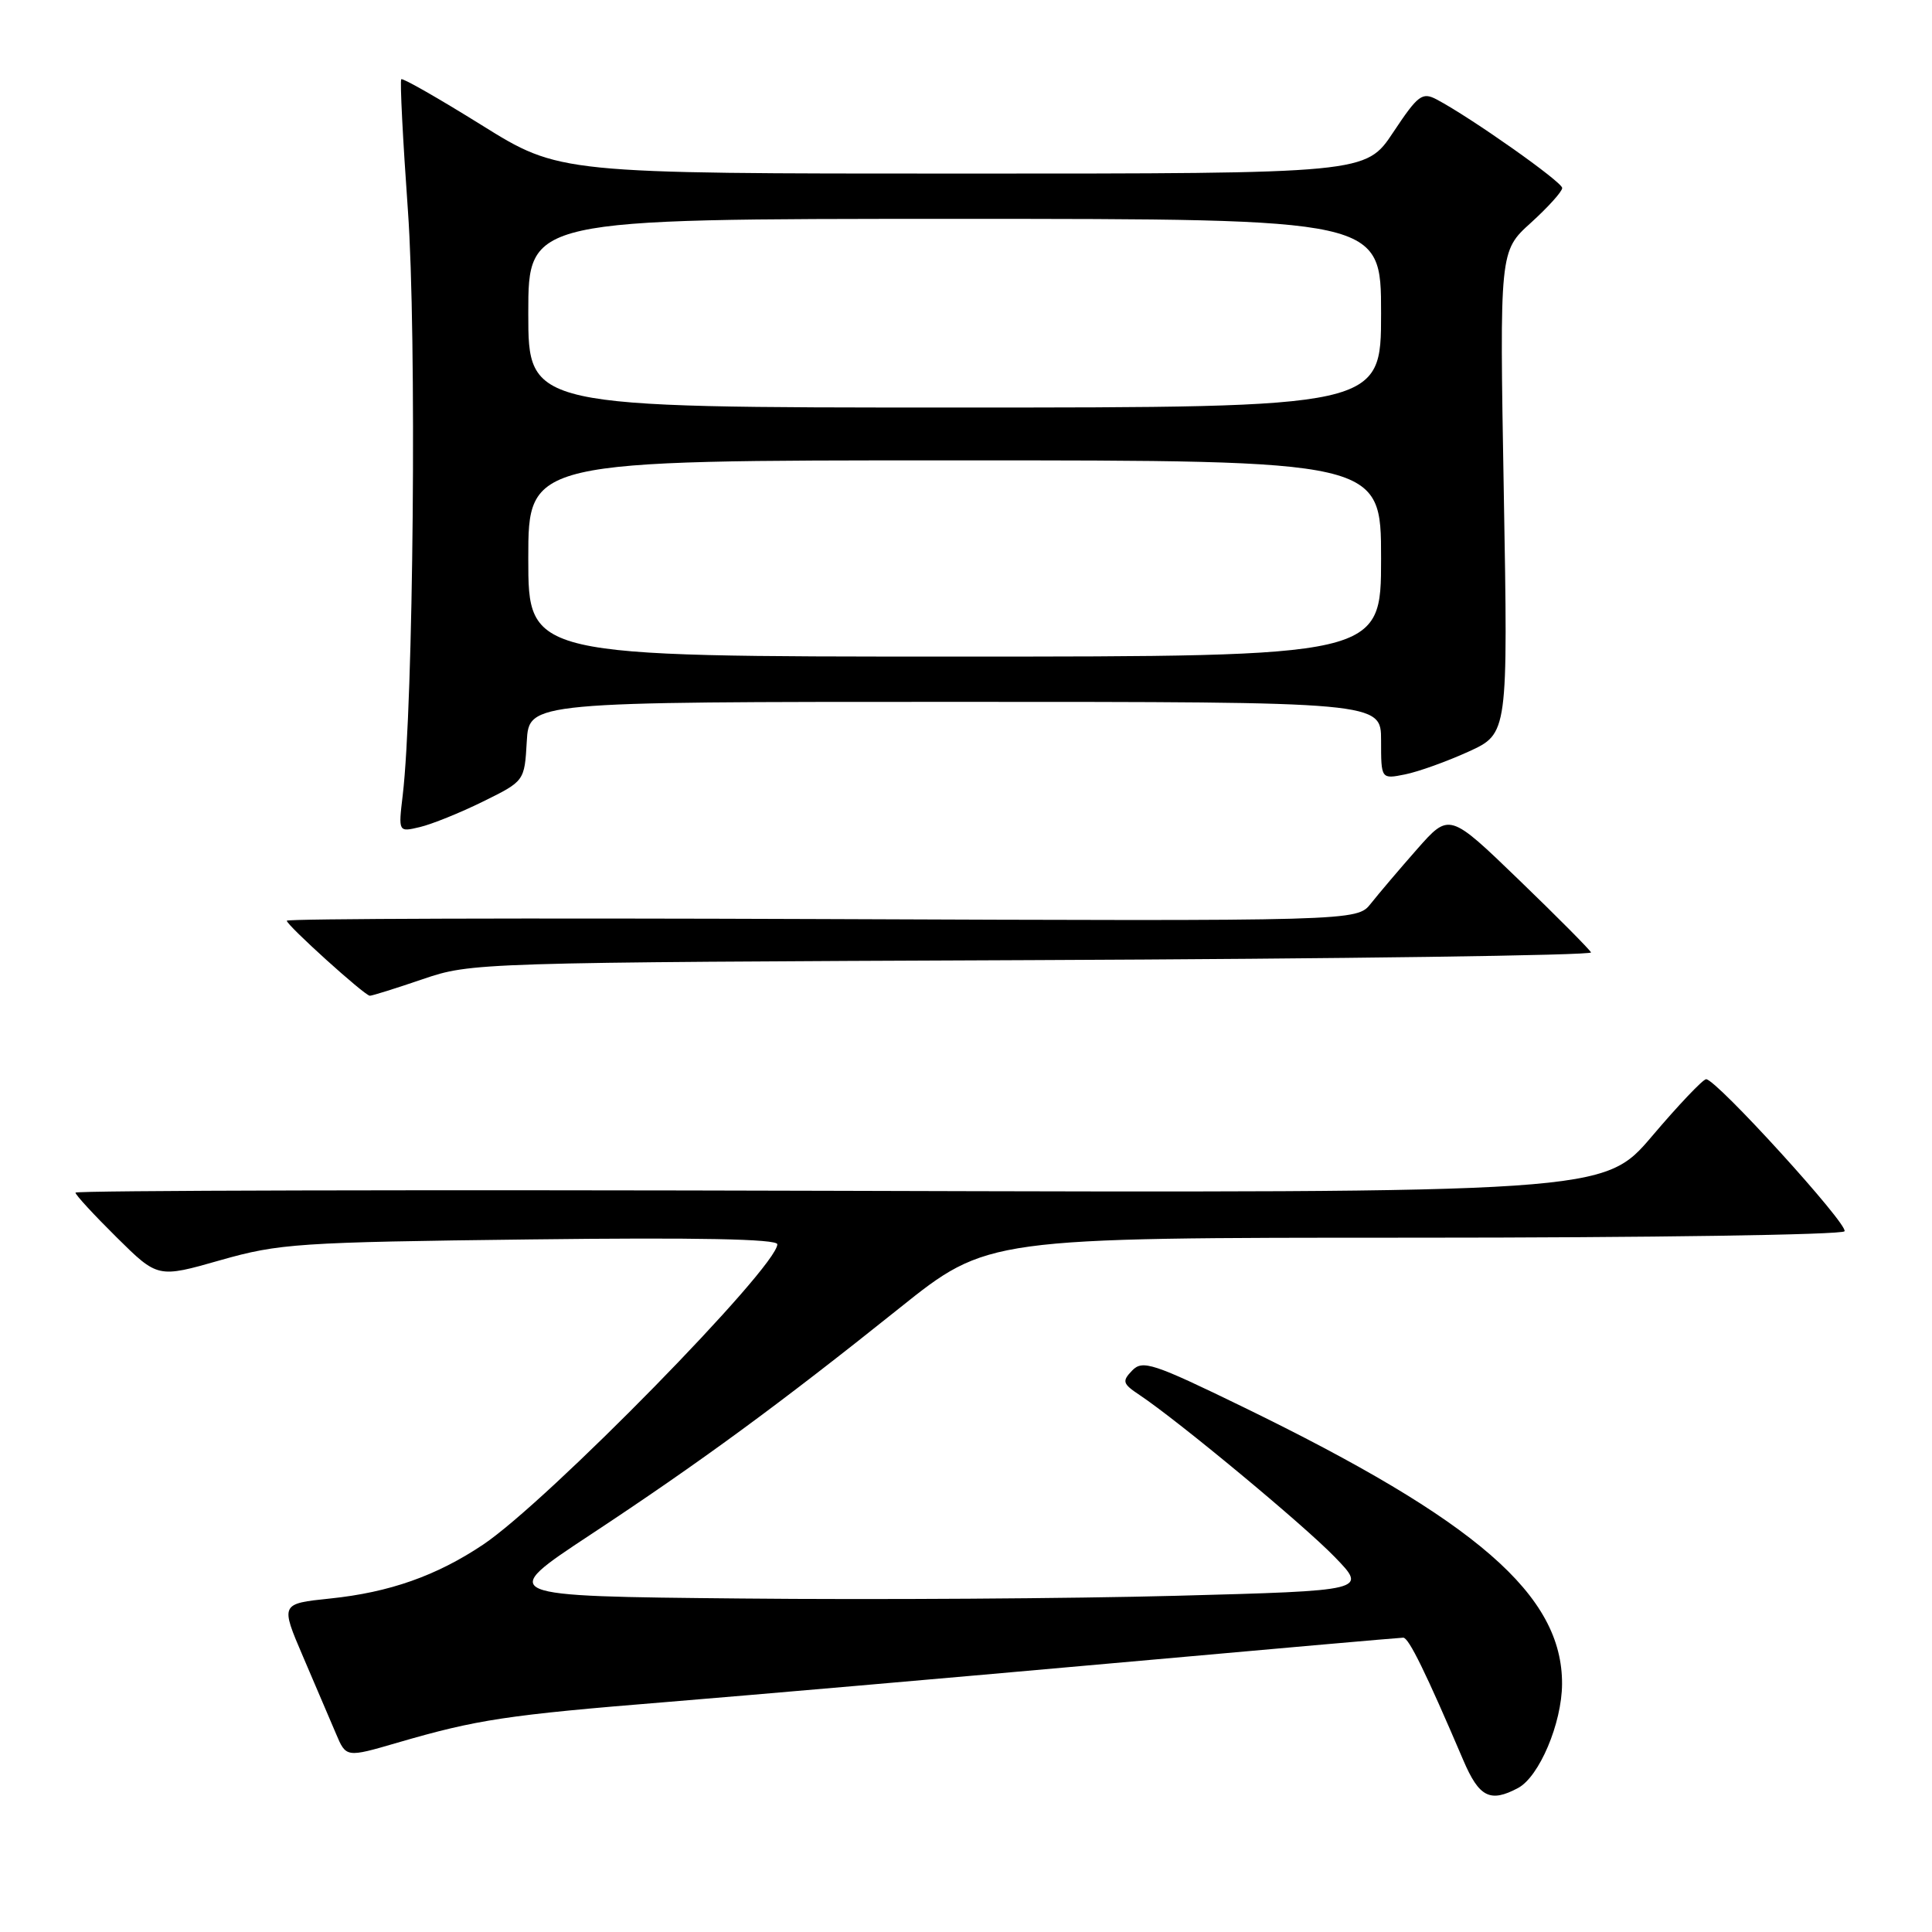 <?xml version="1.0" encoding="UTF-8" standalone="no"?>
<!DOCTYPE svg PUBLIC "-//W3C//DTD SVG 1.1//EN" "http://www.w3.org/Graphics/SVG/1.1/DTD/svg11.dtd" >
<svg xmlns="http://www.w3.org/2000/svg" xmlns:xlink="http://www.w3.org/1999/xlink" version="1.1" viewBox="0 0 256 256">
 <g >
 <path fill="currentColor"
d=" M 201.15 236.92 C 203.96 235.42 206.95 228.35 206.98 223.15 C 207.04 211.36 195.73 201.53 164.73 186.44 C 152.77 180.62 151.40 180.17 150.02 181.60 C 148.65 183.02 148.75 183.35 150.99 184.84 C 156.13 188.27 172.66 201.98 176.84 206.29 C 181.19 210.77 181.19 210.77 155.84 211.45 C 141.91 211.82 115.96 211.99 98.20 211.81 C 65.90 211.50 65.90 211.50 78.20 203.38 C 92.75 193.78 103.29 186.05 119.17 173.34 C 130.84 164.00 130.84 164.00 187.36 164.00 C 218.45 164.00 244.12 163.62 244.41 163.15 C 244.95 162.27 227.42 143.00 226.07 143.00 C 225.66 143.00 222.43 146.39 218.91 150.54 C 212.50 158.08 212.50 158.08 111.25 157.79 C 55.56 157.63 10.00 157.74 10.00 158.03 C 10.00 158.33 12.46 160.99 15.46 163.96 C 20.91 169.35 20.91 169.35 29.21 166.98 C 36.99 164.77 39.50 164.60 70.25 164.23 C 92.33 163.96 103.00 164.17 103.00 164.87 C 103.00 167.88 72.55 198.96 64.00 204.68 C 57.84 208.80 51.60 211.00 43.76 211.81 C 37.15 212.50 37.15 212.50 40.15 219.50 C 41.80 223.35 43.76 227.94 44.51 229.70 C 45.86 232.90 45.86 232.90 52.68 230.91 C 63.23 227.84 67.09 227.25 88.53 225.51 C 99.51 224.61 125.75 222.33 146.83 220.44 C 167.91 218.55 185.51 217.00 185.94 217.00 C 186.67 217.00 188.93 221.62 193.90 233.25 C 195.99 238.15 197.46 238.89 201.15 236.92 Z  M 56.00 129.75 C 62.45 127.55 63.06 127.53 136.82 127.22 C 177.69 127.05 210.99 126.59 210.82 126.20 C 210.64 125.82 206.35 121.49 201.27 116.59 C 192.04 107.68 192.04 107.68 187.77 112.52 C 185.42 115.19 182.67 118.43 181.65 119.72 C 179.80 122.06 179.80 122.06 108.90 121.78 C 69.91 121.63 38.00 121.72 38.00 122.00 C 38.00 122.60 48.29 131.90 49.00 131.94 C 49.27 131.96 52.42 130.97 56.00 129.75 Z  M 64.00 106.21 C 69.50 103.50 69.50 103.50 69.80 98.25 C 70.10 93.00 70.10 93.00 126.55 93.00 C 183.00 93.00 183.00 93.00 183.00 98.12 C 183.00 103.25 183.00 103.25 186.19 102.61 C 187.94 102.26 191.72 100.90 194.60 99.59 C 199.82 97.20 199.82 97.20 199.26 65.23 C 198.70 33.27 198.70 33.27 202.85 29.52 C 205.13 27.45 207.00 25.38 207.00 24.91 C 207.00 24.11 194.94 15.60 190.37 13.18 C 188.45 12.17 187.90 12.58 184.61 17.53 C 180.98 23.00 180.98 23.00 127.55 23.00 C 74.13 23.00 74.13 23.00 63.82 16.58 C 58.15 13.05 53.36 10.31 53.17 10.50 C 52.98 10.69 53.38 18.51 54.05 27.89 C 55.23 44.30 54.79 93.41 53.36 105.39 C 52.78 110.27 52.78 110.27 55.64 109.59 C 57.21 109.22 60.98 107.70 64.00 106.21 Z  M 70.00 74.00 C 70.00 61.00 70.00 61.00 126.50 61.00 C 183.00 61.00 183.00 61.00 183.00 74.00 C 183.00 87.00 183.00 87.00 126.50 87.00 C 70.00 87.00 70.00 87.00 70.00 74.00 Z  M 70.00 41.50 C 70.00 29.00 70.00 29.00 126.50 29.00 C 183.00 29.00 183.00 29.00 183.00 41.50 C 183.00 54.00 183.00 54.00 126.50 54.00 C 70.00 54.00 70.00 54.00 70.00 41.50 Z "/>
</g>
</svg>